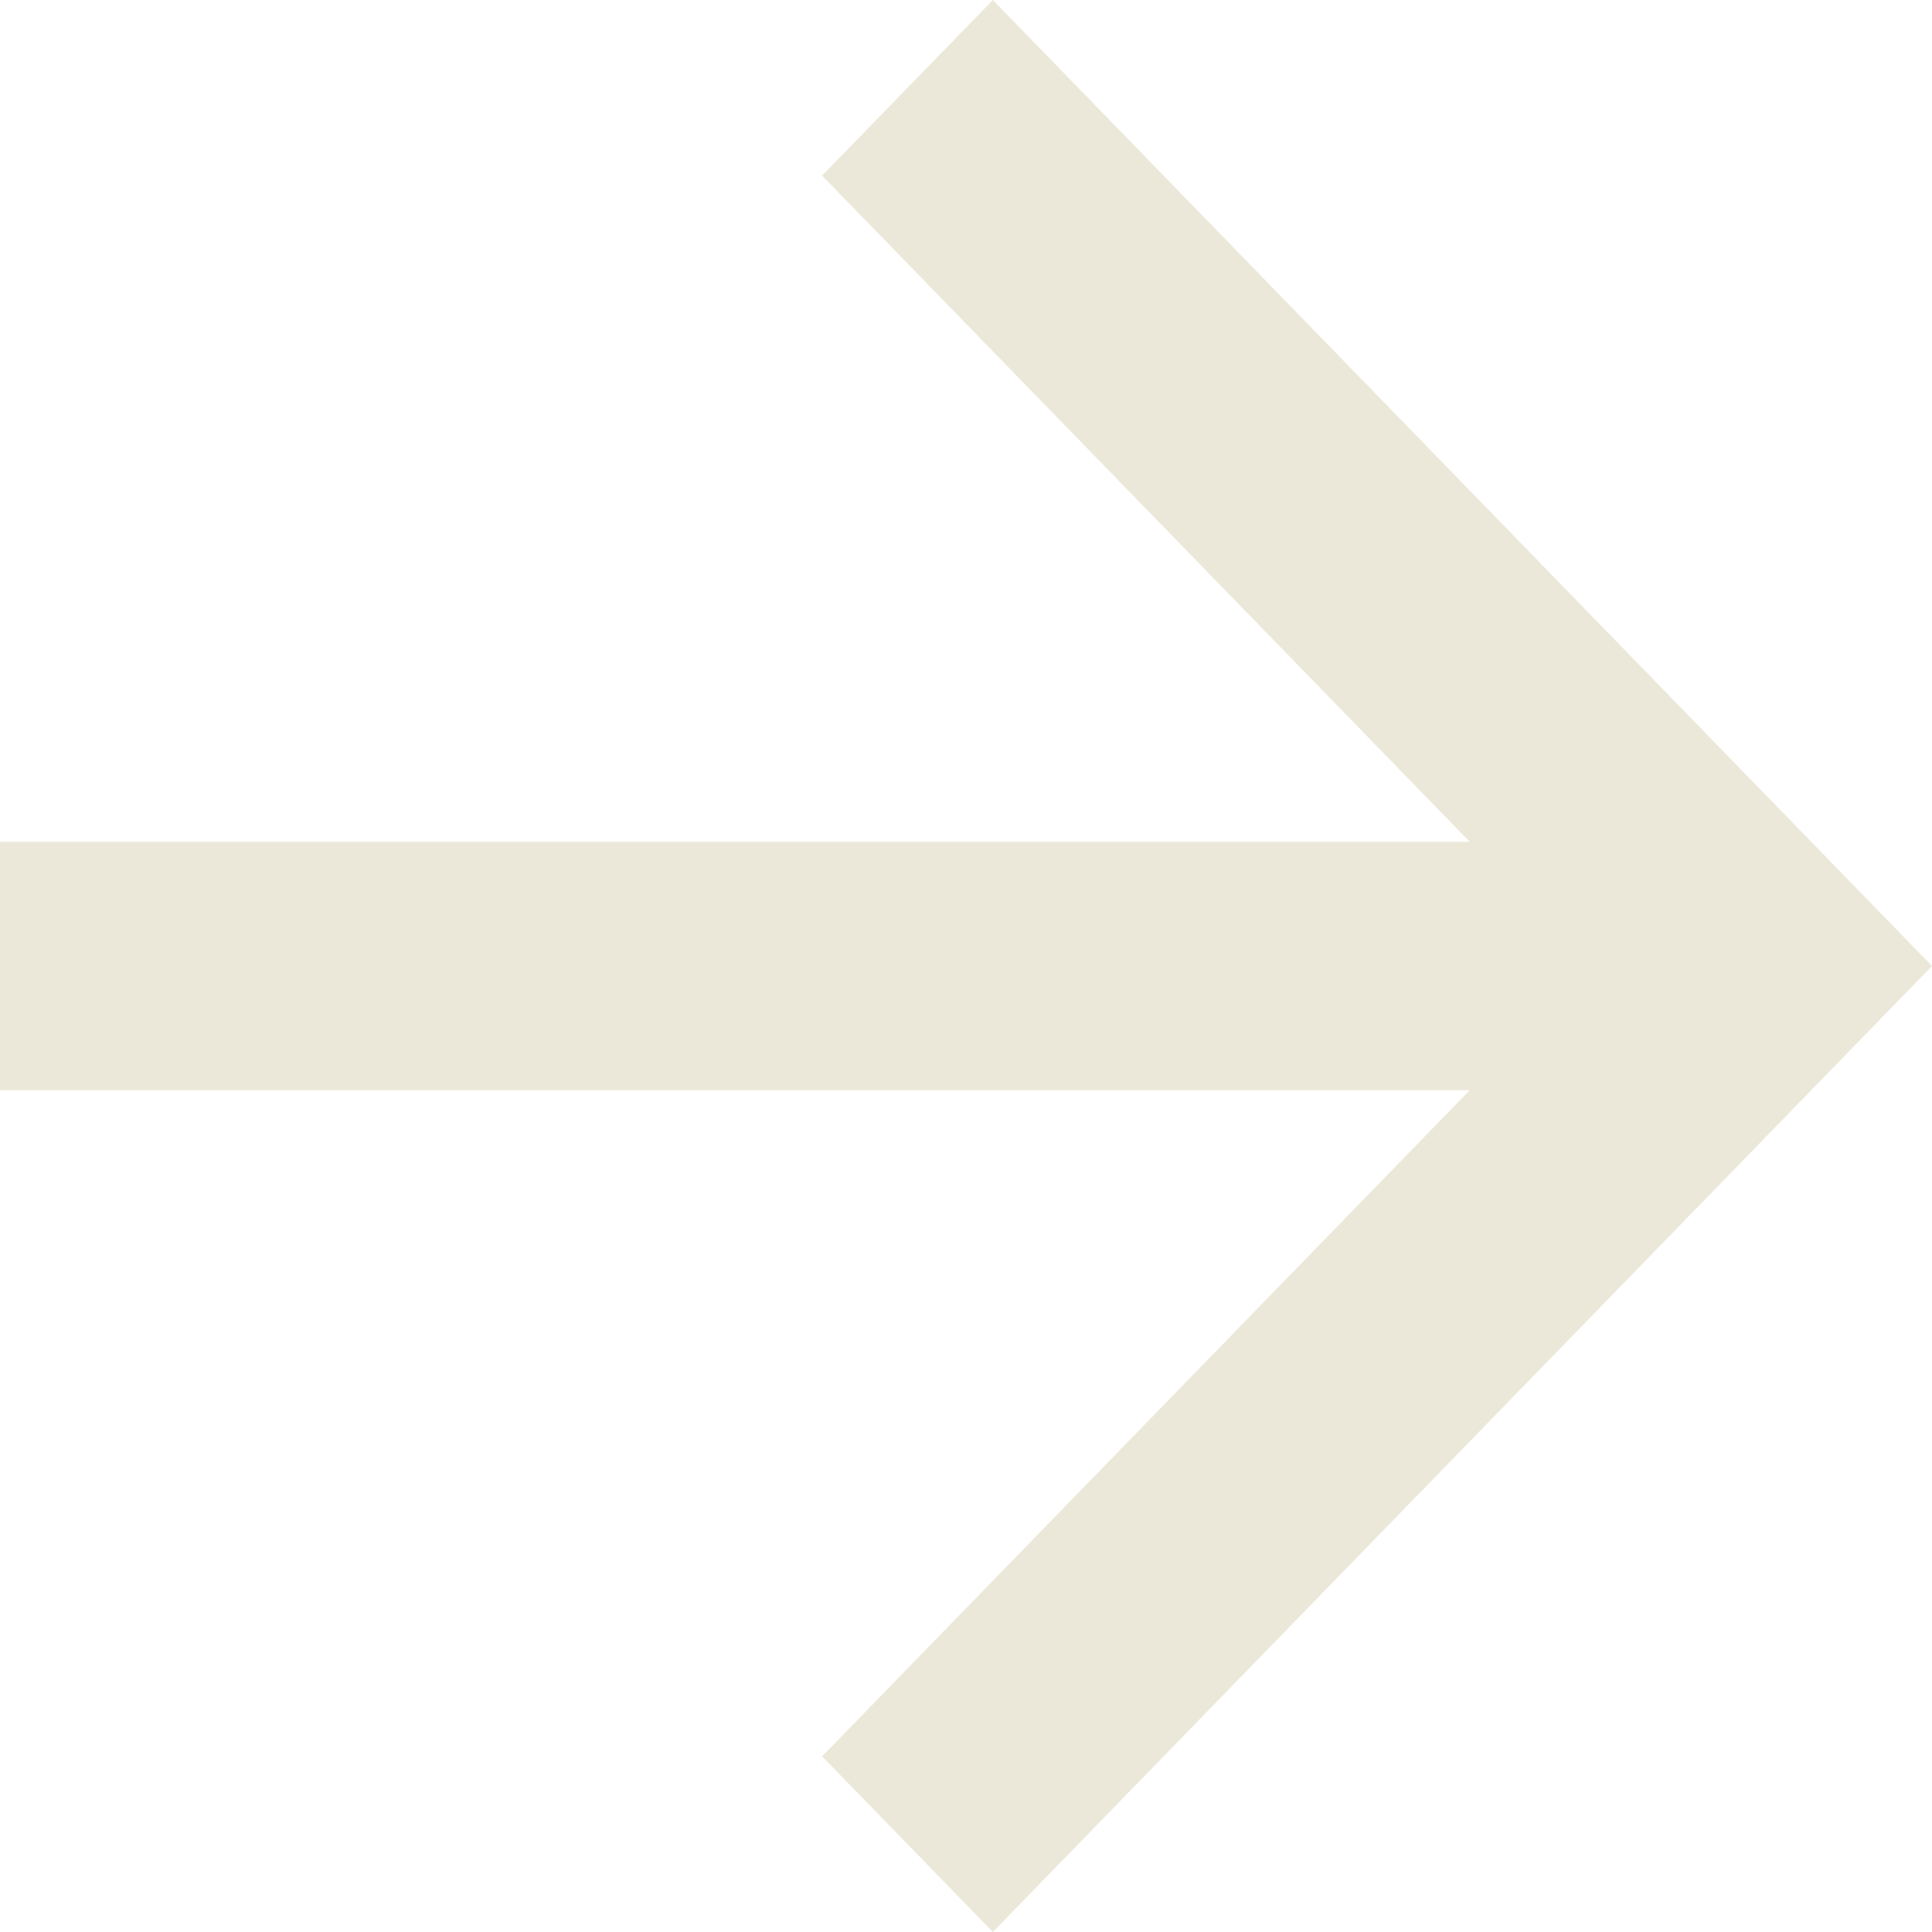 <svg height="10" viewbox="0 0 10 10" width="10" xmlns="http://www.w3.org/2000/svg">
    <path d="M7.607 4.357L4.255 0.909L5.139 0L10 5L5.139 10L4.255 9.091L7.607 5.643H0V4.357H7.607Z" fill="#ECE8D9"></path>
</svg>
